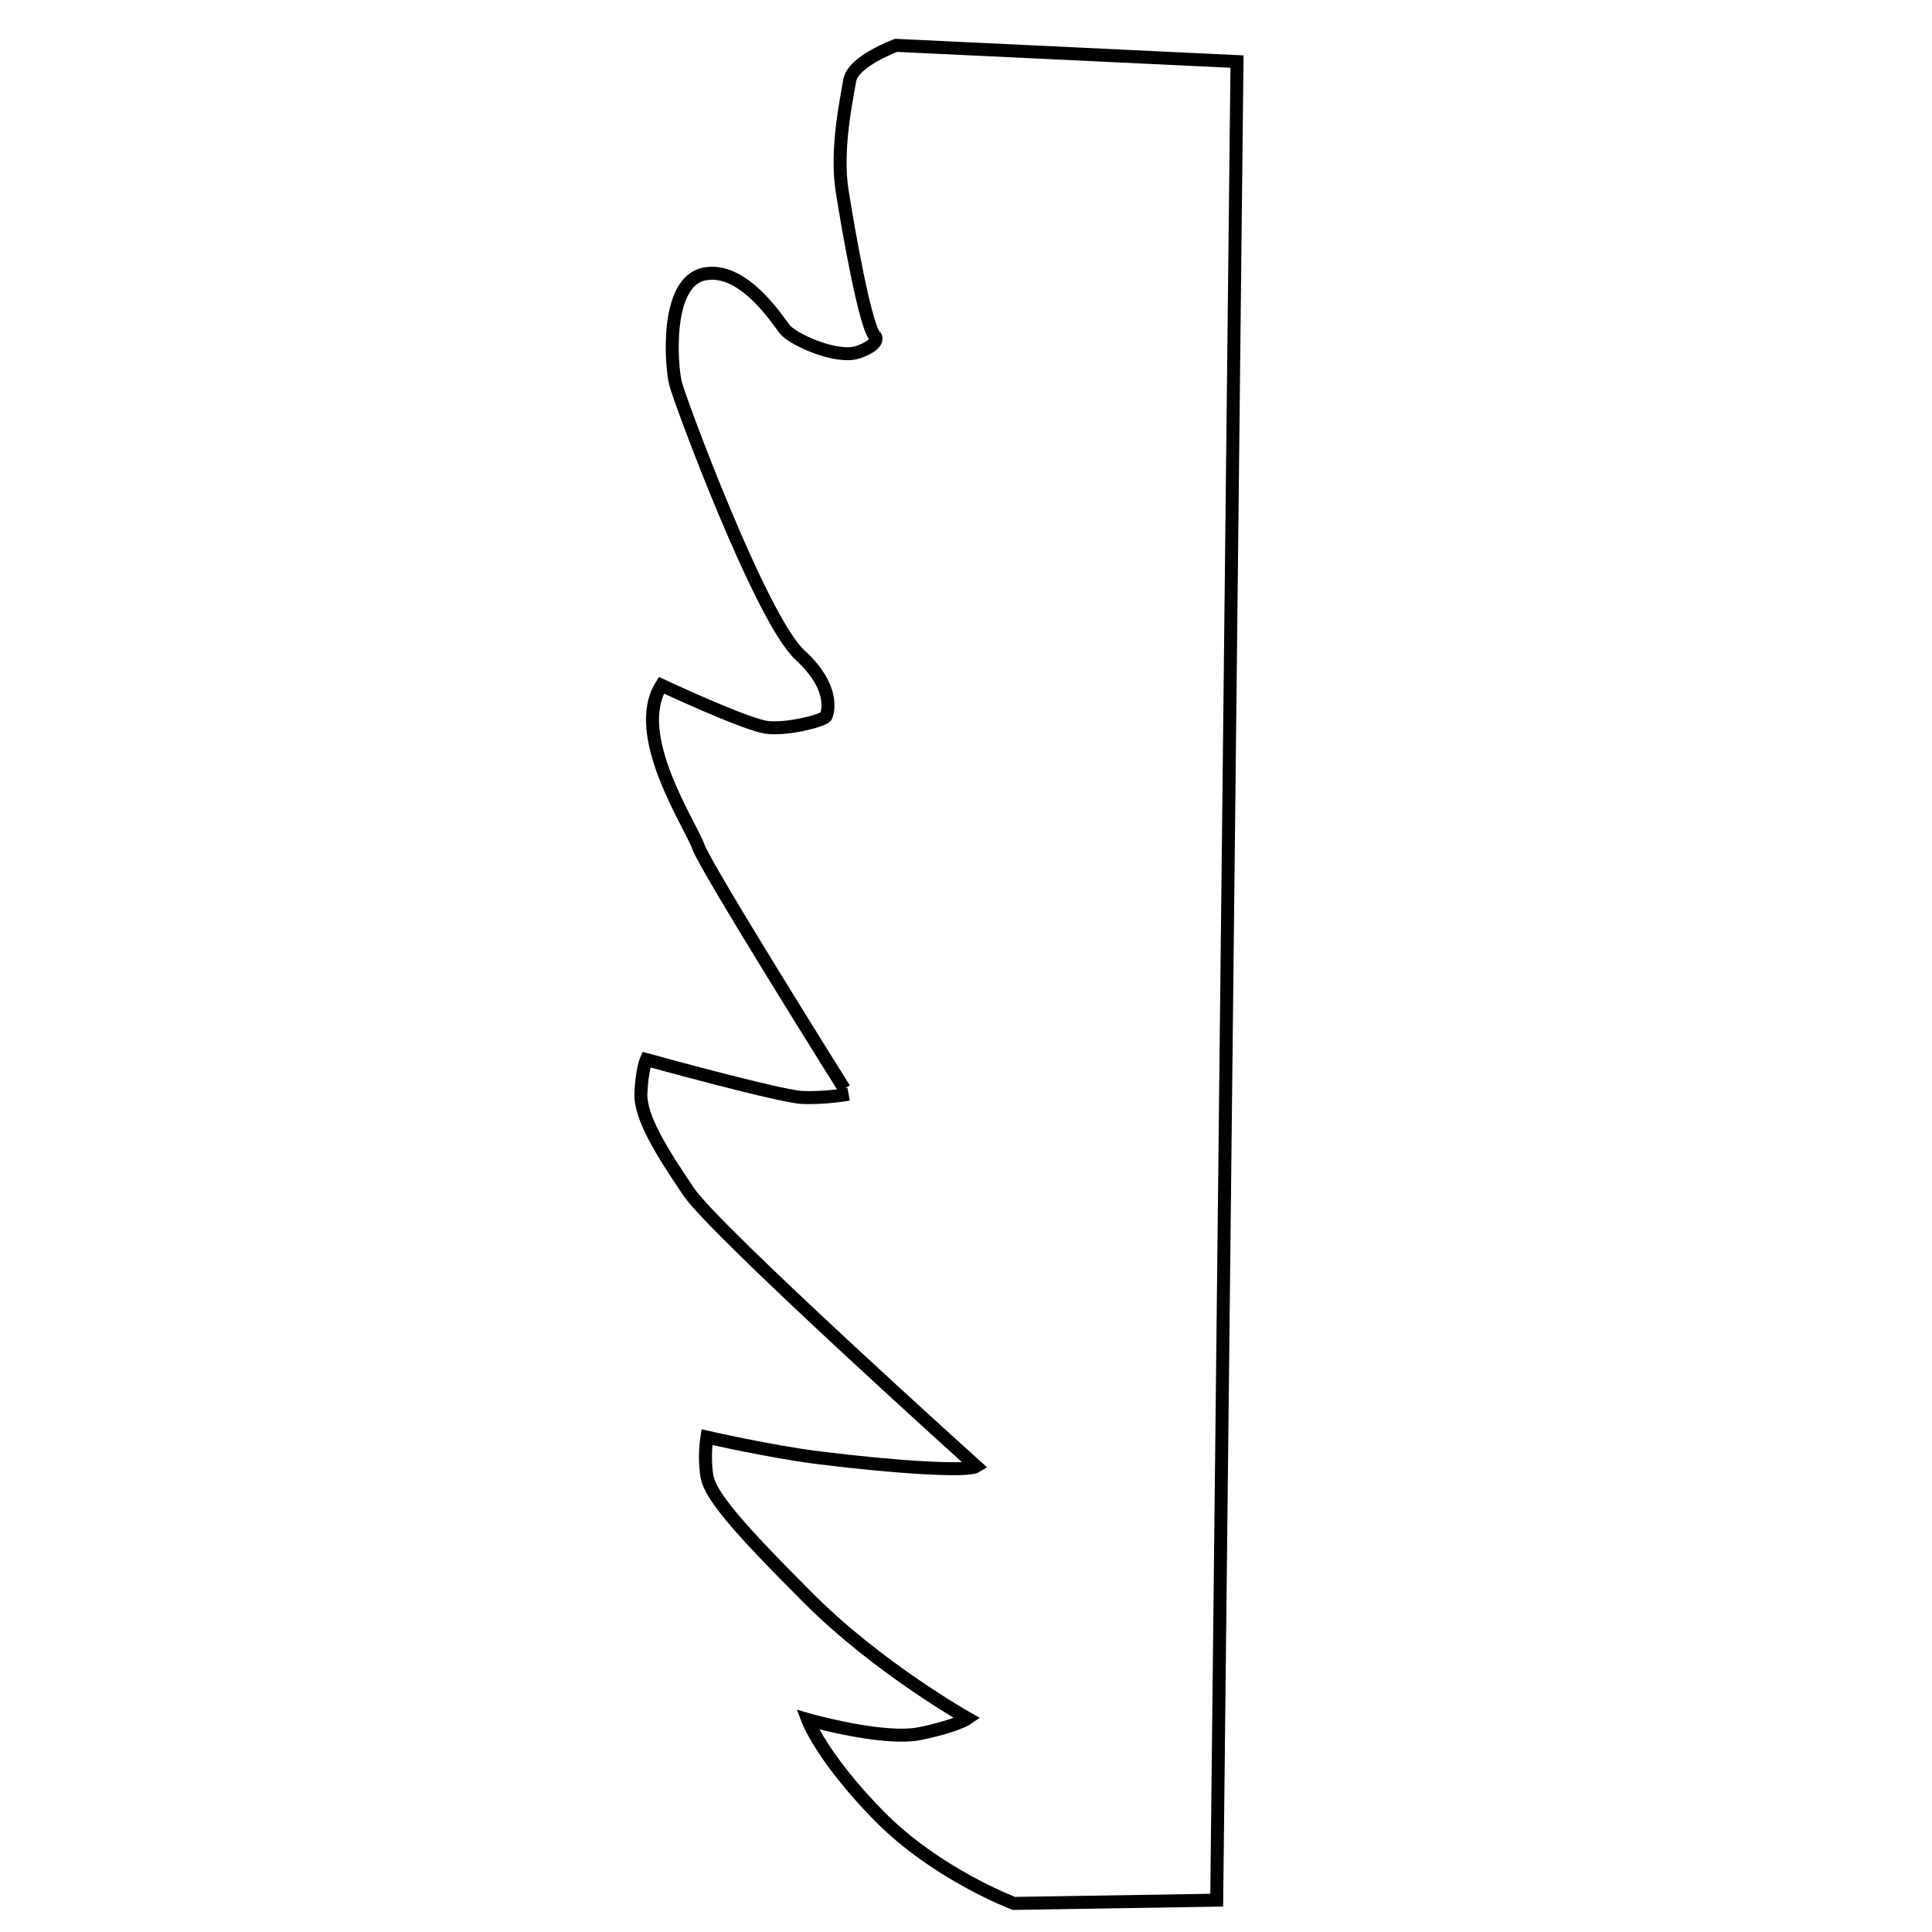 <?xml version="1.0" encoding="utf-8"?>
<!-- Generator: Adobe Illustrator 16.0.0, SVG Export Plug-In . SVG Version: 6.00 Build 0)  -->
<!DOCTYPE svg PUBLIC "-//W3C//DTD SVG 1.1//EN" "http://www.w3.org/Graphics/SVG/1.1/DTD/svg11.dtd">
<svg version="1.1" id="Layer_3" xmlns="http://www.w3.org/2000/svg" xmlns:xlink="http://www.w3.org/1999/xlink" x="0px" y="0px"
	 width="595.281px" height="595.281px" viewBox="0 0 595.281 595.281" enable-background="new 0 0 595.281 595.281"
	 xml:space="preserve">
<path fill="none" stroke="#000000" stroke-width="4" stroke-miterlimit="10" d="M261.474,337.14c0,0-7.333,1.334-14.333,1
	s-48-11.666-48-11.666s-1.333,3-1.667,10.333s6.333,18,14.667,30.333s88.667,84.667,88.667,84.667
	c-2.666,1.667-24.667,0.333-48.667-2.667c-14.558-1.819-34.333-6.333-34.333-6.333s-1,6,0,12s9.667,16,31.333,37.666s49,37,49,37
	s-3.333,2.334-14.667,4.667s-34.667-4.333-34.667-4.333s4.333,11.666,22,29.666s41.583,27,41.583,27l62.5-1l6.25-566.5l-105-5
	c0,0-13.333,4.834-14.333,10.834s-4.333,21.333-2.333,34s7.333,43,10.333,45c0,0,1.334,2.333-5.333,4.667s-20.334-4-22.667-7
	s-13-19.667-25-17s-10,28.333-8.667,33.667s26.333,72.667,38.333,83.667s8,19,8,19c-1.333,1.333-11.667,4-18,3.333
	s-32.667-13-32.667-13c-9.667,15.333,9,43,11.333,49.667s45,74.667,45,74.667"/>
</svg>
